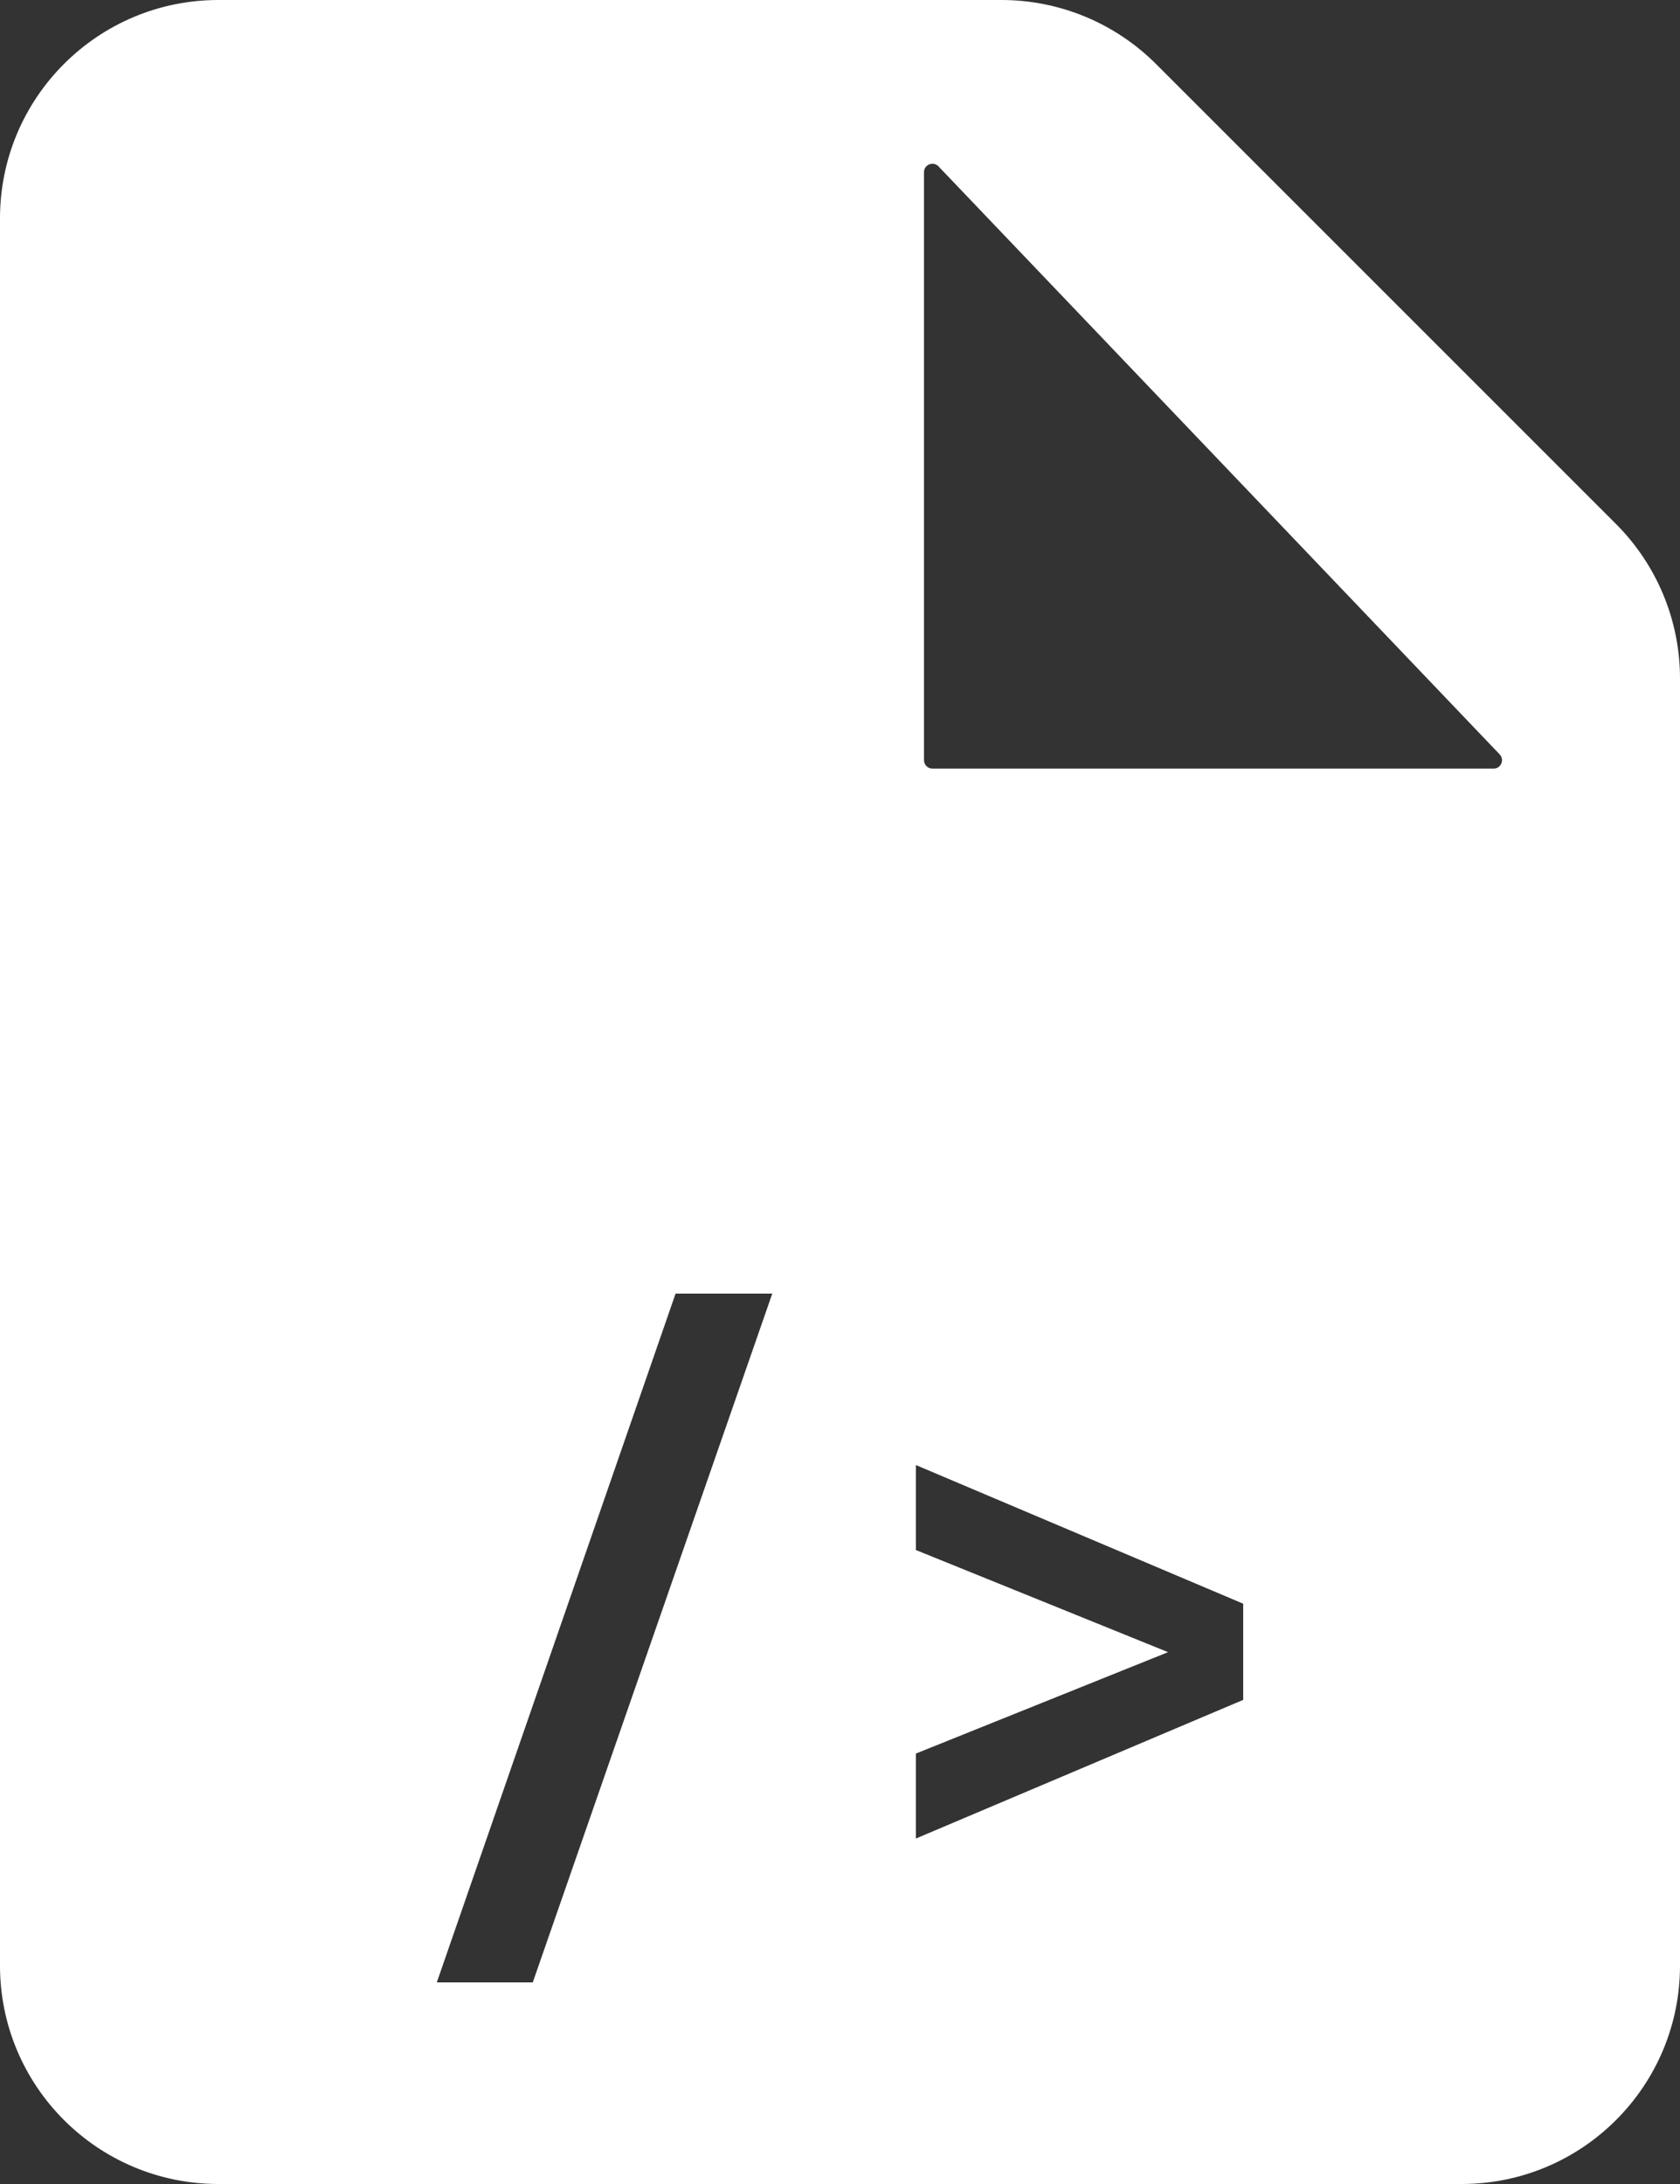 <svg width="100" height="130" viewBox="0 0 100 130" fill="none" xmlns="http://www.w3.org/2000/svg">
<rect x="0" y="0" width="100" height="130" fill="#333333" stroke="none"/>
<path fill-rule="evenodd" clip-rule="evenodd" d="M13 130H87C94.18 130 100 124.18 100 117V40.385C100 36.937 98.63 33.63 96.192 31.192L68.808 3.808C66.37 1.37 63.063 0 59.615 0H13C5.82 0 0 5.82 0 13V117C0 124.18 5.82 130 13 130ZM89.267 44.905L55.862 9.903C55.55 9.577 55 9.797 55 10.248V45.25C55 45.526 55.224 45.75 55.5 45.75H88.906C89.346 45.75 89.571 45.223 89.267 44.905ZM45.969 77H40.213L26 118H31.712L45.969 77ZM54.518 104.378V109.436L74 101.183V95.459L54.518 87.206V92.264L69.528 98.343L54.518 104.378Z" fill="white"/>
</svg>
